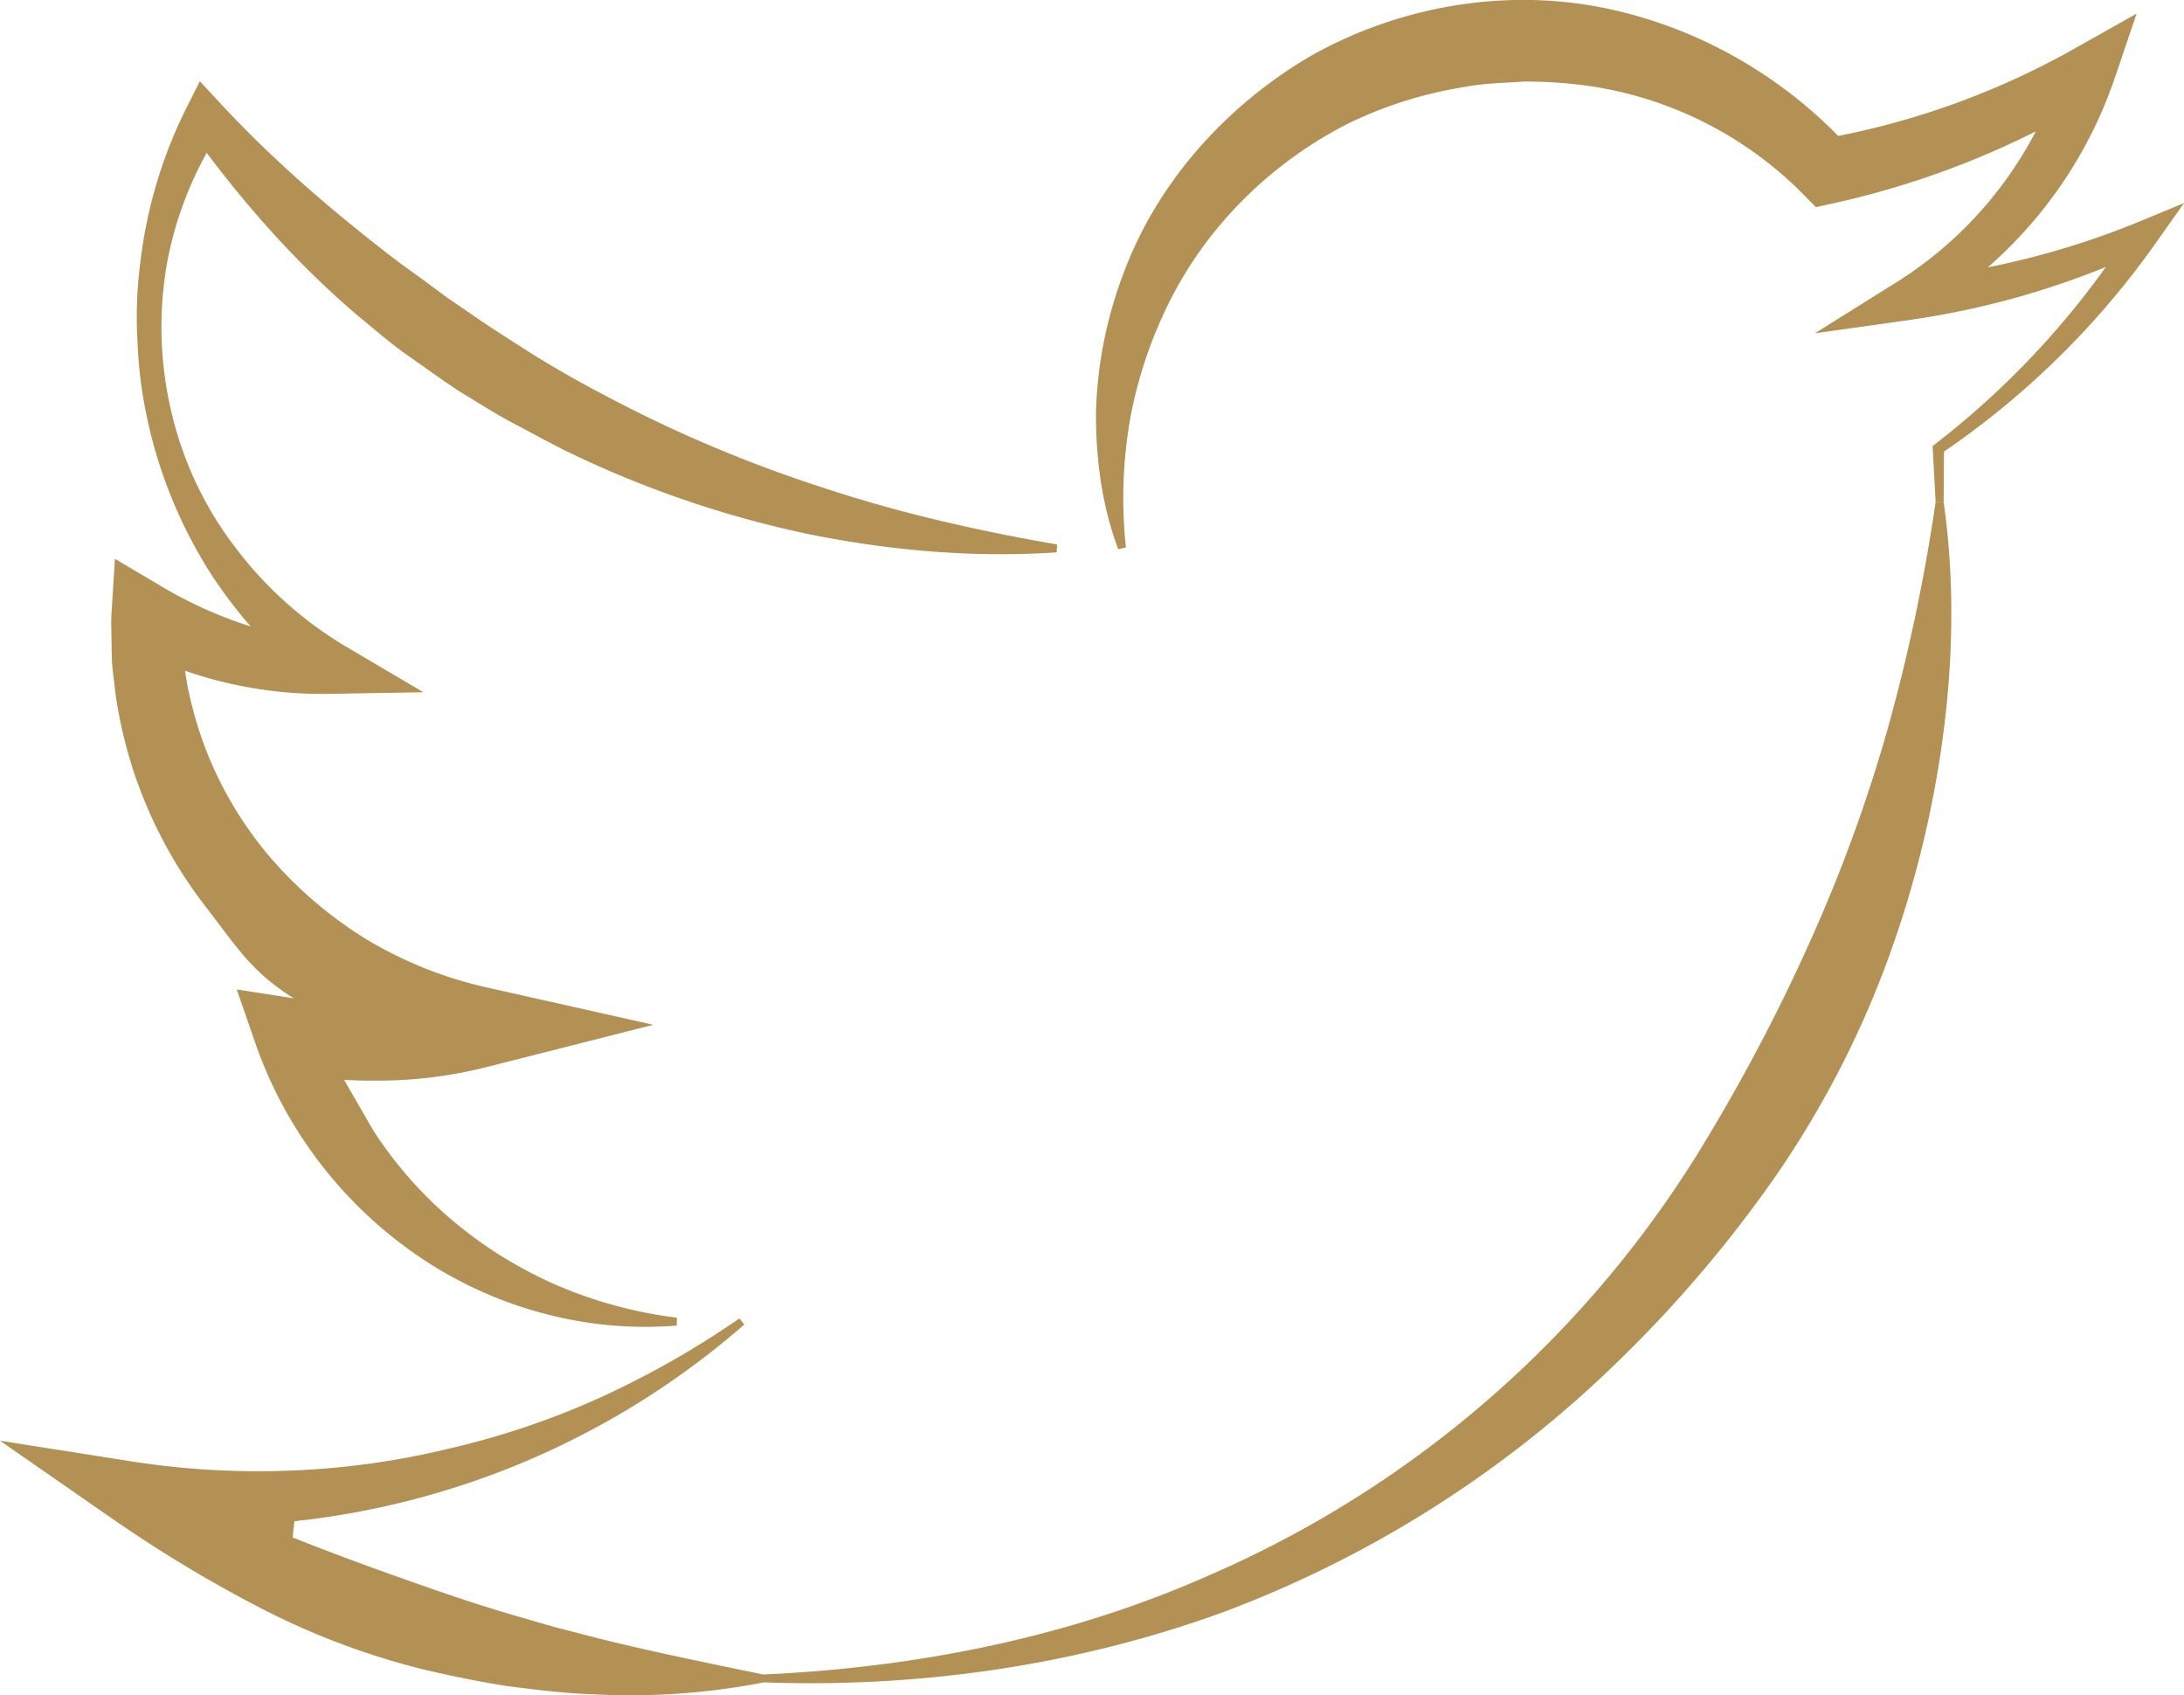 <svg id="Layer_1" data-name="Layer 1" xmlns="http://www.w3.org/2000/svg" viewBox="0 0 715.5 555.26"><title>twittericon</title>
<style>
.icon {
    fill:#b39053;
}
</style>
<path class="icon" d="M278.13,766c16.45,6.53,33,12.5,49.71,18.23q12.53,4.32,25.34,8c4.27,1.21,8.53,2.54,12.85,3.65s8.64,2.24,13,3.35c17.41,4.31,35.14,7.9,53.35,11.67v2.58a227.78,227.78,0,0,1-55.93,3.88c-9.41-.32-18.75-1.49-28.11-2.69q-14-2.24-27.77-5.55a244.32,244.32,0,0,1-52.95-20A441.82,441.82,0,0,1,219.25,760l-37-25.7L226,741.18a267.33,267.33,0,0,0,51.48,2.9A260.44,260.44,0,0,0,328.86,737a263.07,263.07,0,0,0,49.63-16.66,297.47,297.47,0,0,0,46-26.1l1.6,2A267.16,267.16,0,0,1,278.7,760.67" transform="translate(-182.25 -262.37)"/>
<path class="icon" d="M432.36,810.88c50.32-2.29,100.2-12.18,145.69-32.35a354.13,354.13,0,0,0,163.87-144,596.78,596.78,0,0,0,33.87-65,502.73,502.73,0,0,0,25.13-69.29,596.25,596.25,0,0,0,15.46-73.43H819c3.63,25.38,3.17,51.41-.26,77.07a345.78,345.78,0,0,1-19,75.46,316.51,316.51,0,0,1-36.34,69.11,415.66,415.66,0,0,1-50.54,59.36,371.92,371.92,0,0,1-129.93,82.67C534.47,808.1,483,815.3,432.36,813.46Z" transform="translate(-182.25 -262.37)"/>
<path class="icon" d="M304.54,632.67a133.55,133.55,0,0,0,25.86,29.41,138.9,138.9,0,0,0,33.92,21.13A144.17,144.17,0,0,0,404,694l-.05,2.59a129,129,0,0,1-42.86-3.78,133.14,133.14,0,0,1-40.19-17.89,140.42,140.42,0,0,1-54.73-70.07l-6.36-18.37,19.88,3.11" transform="translate(-182.25 -262.37)"/>
<path class="icon" d="M279.63,590.08c-14.72-8.93-19.44-17-29.88-30.57a148.26,148.26,0,0,1-23.93-45.09,150.82,150.82,0,0,1-5.74-24.84c-.4-4.23-1.18-8.42-1.22-12.66l-.11-6.36c0-2.22-.14-3.92,0-6.78l1.15-18.36,15.48,9.16a138.15,138.15,0,0,0,26.87,12.3A133.53,133.53,0,0,0,291.56,473l-4.87,15.22a148.16,148.16,0,0,1-36.26-39.32,154.73,154.73,0,0,1-19.81-48.78,144.77,144.77,0,0,1-3.33-26.05,137.36,137.36,0,0,1,1-26.26,152.62,152.62,0,0,1,15.31-50.64l4.12-8.18,6.8,7.32c18,19.39,38.09,36.49,58.82,52.29,5.34,3.77,10.55,7.68,15.79,11.54,5.41,3.63,10.71,7.42,16.19,10.94s10.92,7.11,16.52,10.43,11.28,6.56,17.06,9.57a439.44,439.44,0,0,0,72.19,30.77c25,8.36,50.91,14.28,77.47,18.87l-.13,2.58c-27.09,1.83-54.54-.55-81.44-6A343.34,343.34,0,0,1,369,410.73c-6.22-3-12.24-6.4-18.37-9.6s-11.9-7-17.86-10.55c-5.78-3.79-11.36-7.89-17-11.82s-10.87-8.55-16.22-12.92c-21.08-17.91-39.31-38.88-55.24-61.12l10.92-.85a118.71,118.71,0,0,0-18.35,45.21,120.77,120.77,0,0,0,1.75,49.21,116.45,116.45,0,0,0,21.26,44.12,125.92,125.92,0,0,0,36.12,32l24.94,14.71-29.81.52A136.37,136.37,0,0,1,257,486.15a134.37,134.37,0,0,1-32.43-12l16.63-9.2c0,1.05.21,3.24.33,4.92l.41,5.35c.24,3.57,1,7.07,1.51,10.6a126.42,126.42,0,0,0,5.66,20.54,122.83,122.83,0,0,0,21.32,36.44,135.25,135.25,0,0,0,31.92,27.3,133.36,133.36,0,0,0,38.91,15.62l55,12.34-54.09,13.72a145.83,145.83,0,0,1-33.47,4.55c-11.26.12-12.79-.3-16-.3" transform="translate(-182.25 -262.37)"/>
<path class="icon" d="M816.38,426.85l-.93-17.42-.05-.95.81-.63A276.68,276.68,0,0,0,881,336.68l5.68,6.74a273.27,273.27,0,0,1-78.84,23.76l-31,4.37,26.74-16.74A128.37,128.37,0,0,0,858.31,283l12.77,10.17A283.3,283.3,0,0,1,782.71,329l-5.56,1.23-4.33-4.41a123.8,123.8,0,0,0-71.12-35.45,154.82,154.82,0,0,0-20-1.3c-6.66.48-13.33.54-19.88,1.82a135.43,135.43,0,0,0-38,12C600.06,315,579.36,334.47,566.51,359a144.17,144.17,0,0,0-13.81,39.5,151.11,151.11,0,0,0-1.59,43.19l-2.52.59c-5.3-14.14-7.35-29.44-7.29-44.88a138.63,138.63,0,0,1,9.1-45.7c11.06-29.68,33.63-54.9,61.51-71.14,28.16-15.85,62.13-21.95,94-15.94s61.2,22.89,82.54,46.52L778.57,308a260.13,260.13,0,0,0,83.6-29.87l20.06-11.3-7.29,21.47a143.76,143.76,0,0,1-64.43,78l-4.23-12.38A268.46,268.46,0,0,0,883,335l14.76-6.11-9.09,12.85a274.29,274.29,0,0,1-70.29,69.06l.75-1.57L819,426.85Z" transform="translate(-182.25 -262.37)"/></svg>